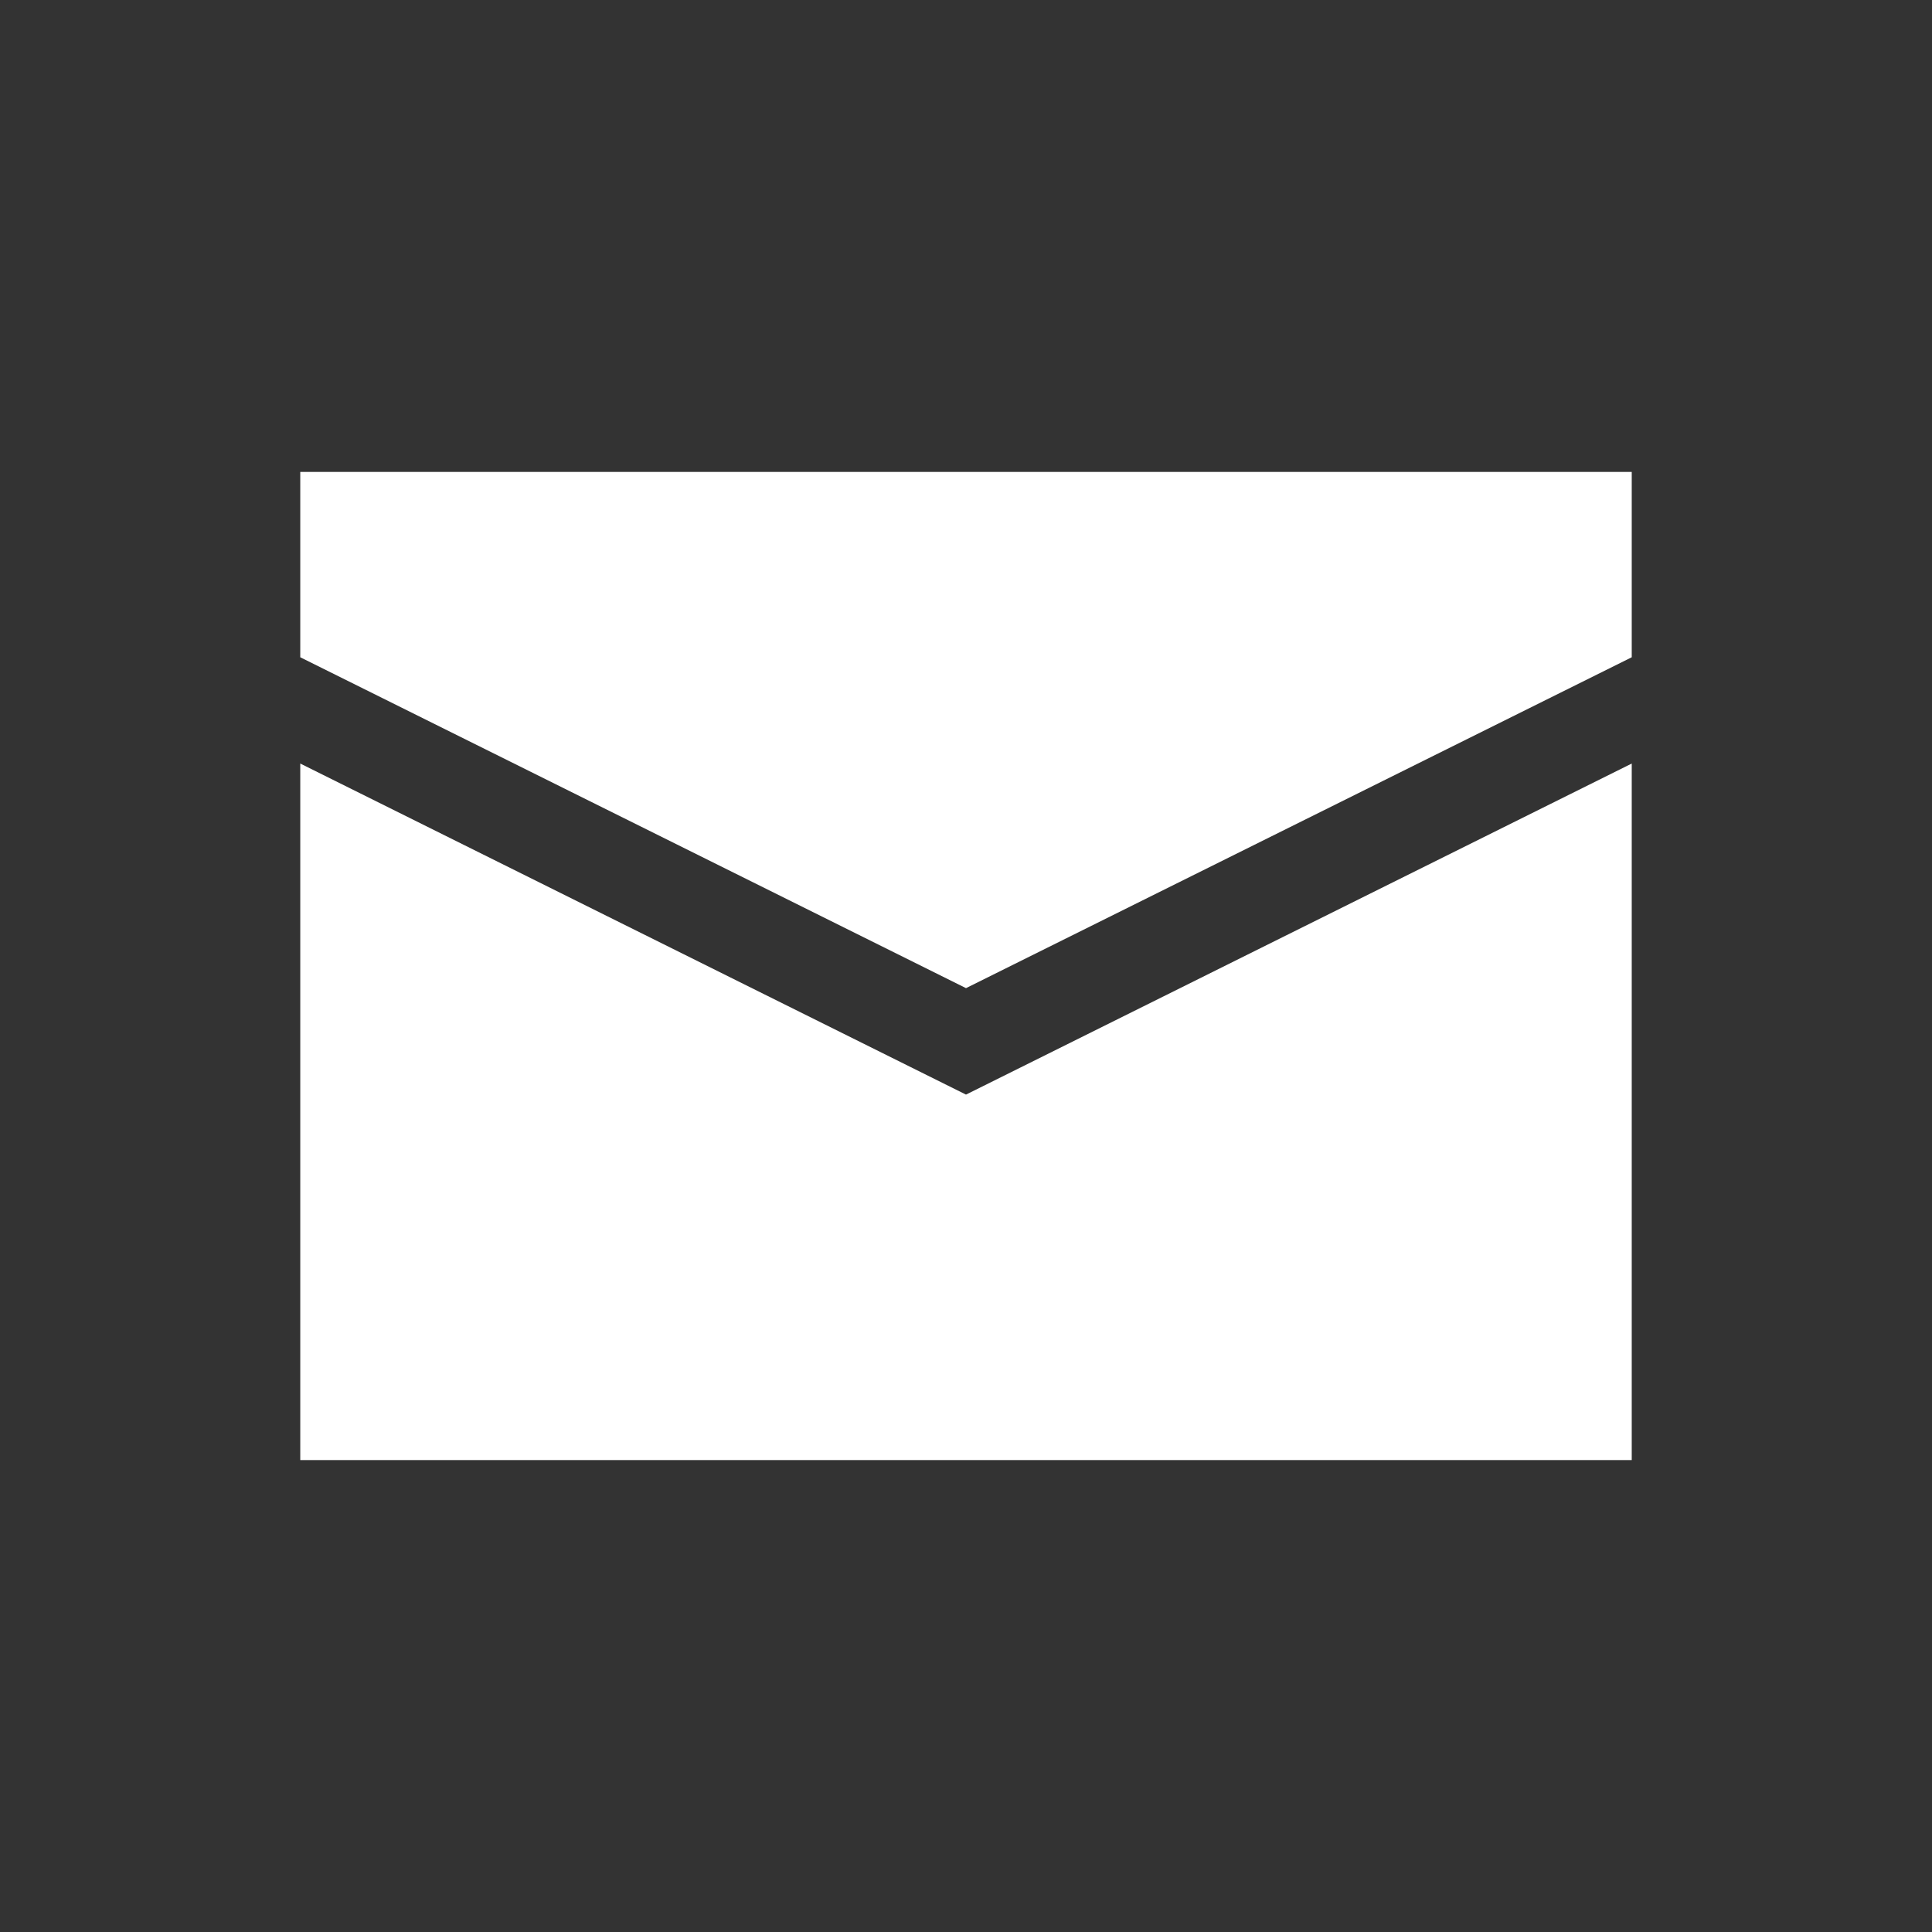 <?xml version="1.0" encoding="utf-8"?>
<!DOCTYPE svg PUBLIC "-//W3C//DTD SVG 1.1//EN" "http://www.w3.org/Graphics/SVG/1.1/DTD/svg11.dtd">
<svg version="1.1" xmlns="http://www.w3.org/2000/svg" xmlns:xlink="http://www.w3.org/1999/xlink" width="120"
	 height="120" xml:space="preserve">
<rect width="100%" height="100%" fill="#333333" stroke="none"/>
<g
     id="g12"
     transform="matrix(1.25,0,0,-1.25,0,120)">
<g id='g1198' transform='translate(14.92,58.06)'>
  <path id='path1200' style='fill:white;fill-opacity:1;fill-rule:evenodd;stroke:none' d='M 0,0 0,-34.61 66.16,-34.61 66.16,0 33.08,-16.45 0,0 z'/>
</g><g id='g1202' transform='translate(14.92,72.55)'>
  <path id='path1204' style='fill:white;fill-opacity:1;fill-rule:evenodd;stroke:none' d='M 0,0 0,-9.209 33.08,-25.65 66.16,-9.209 66.16,0 0,0 z'/>
</g></g>
</svg>
